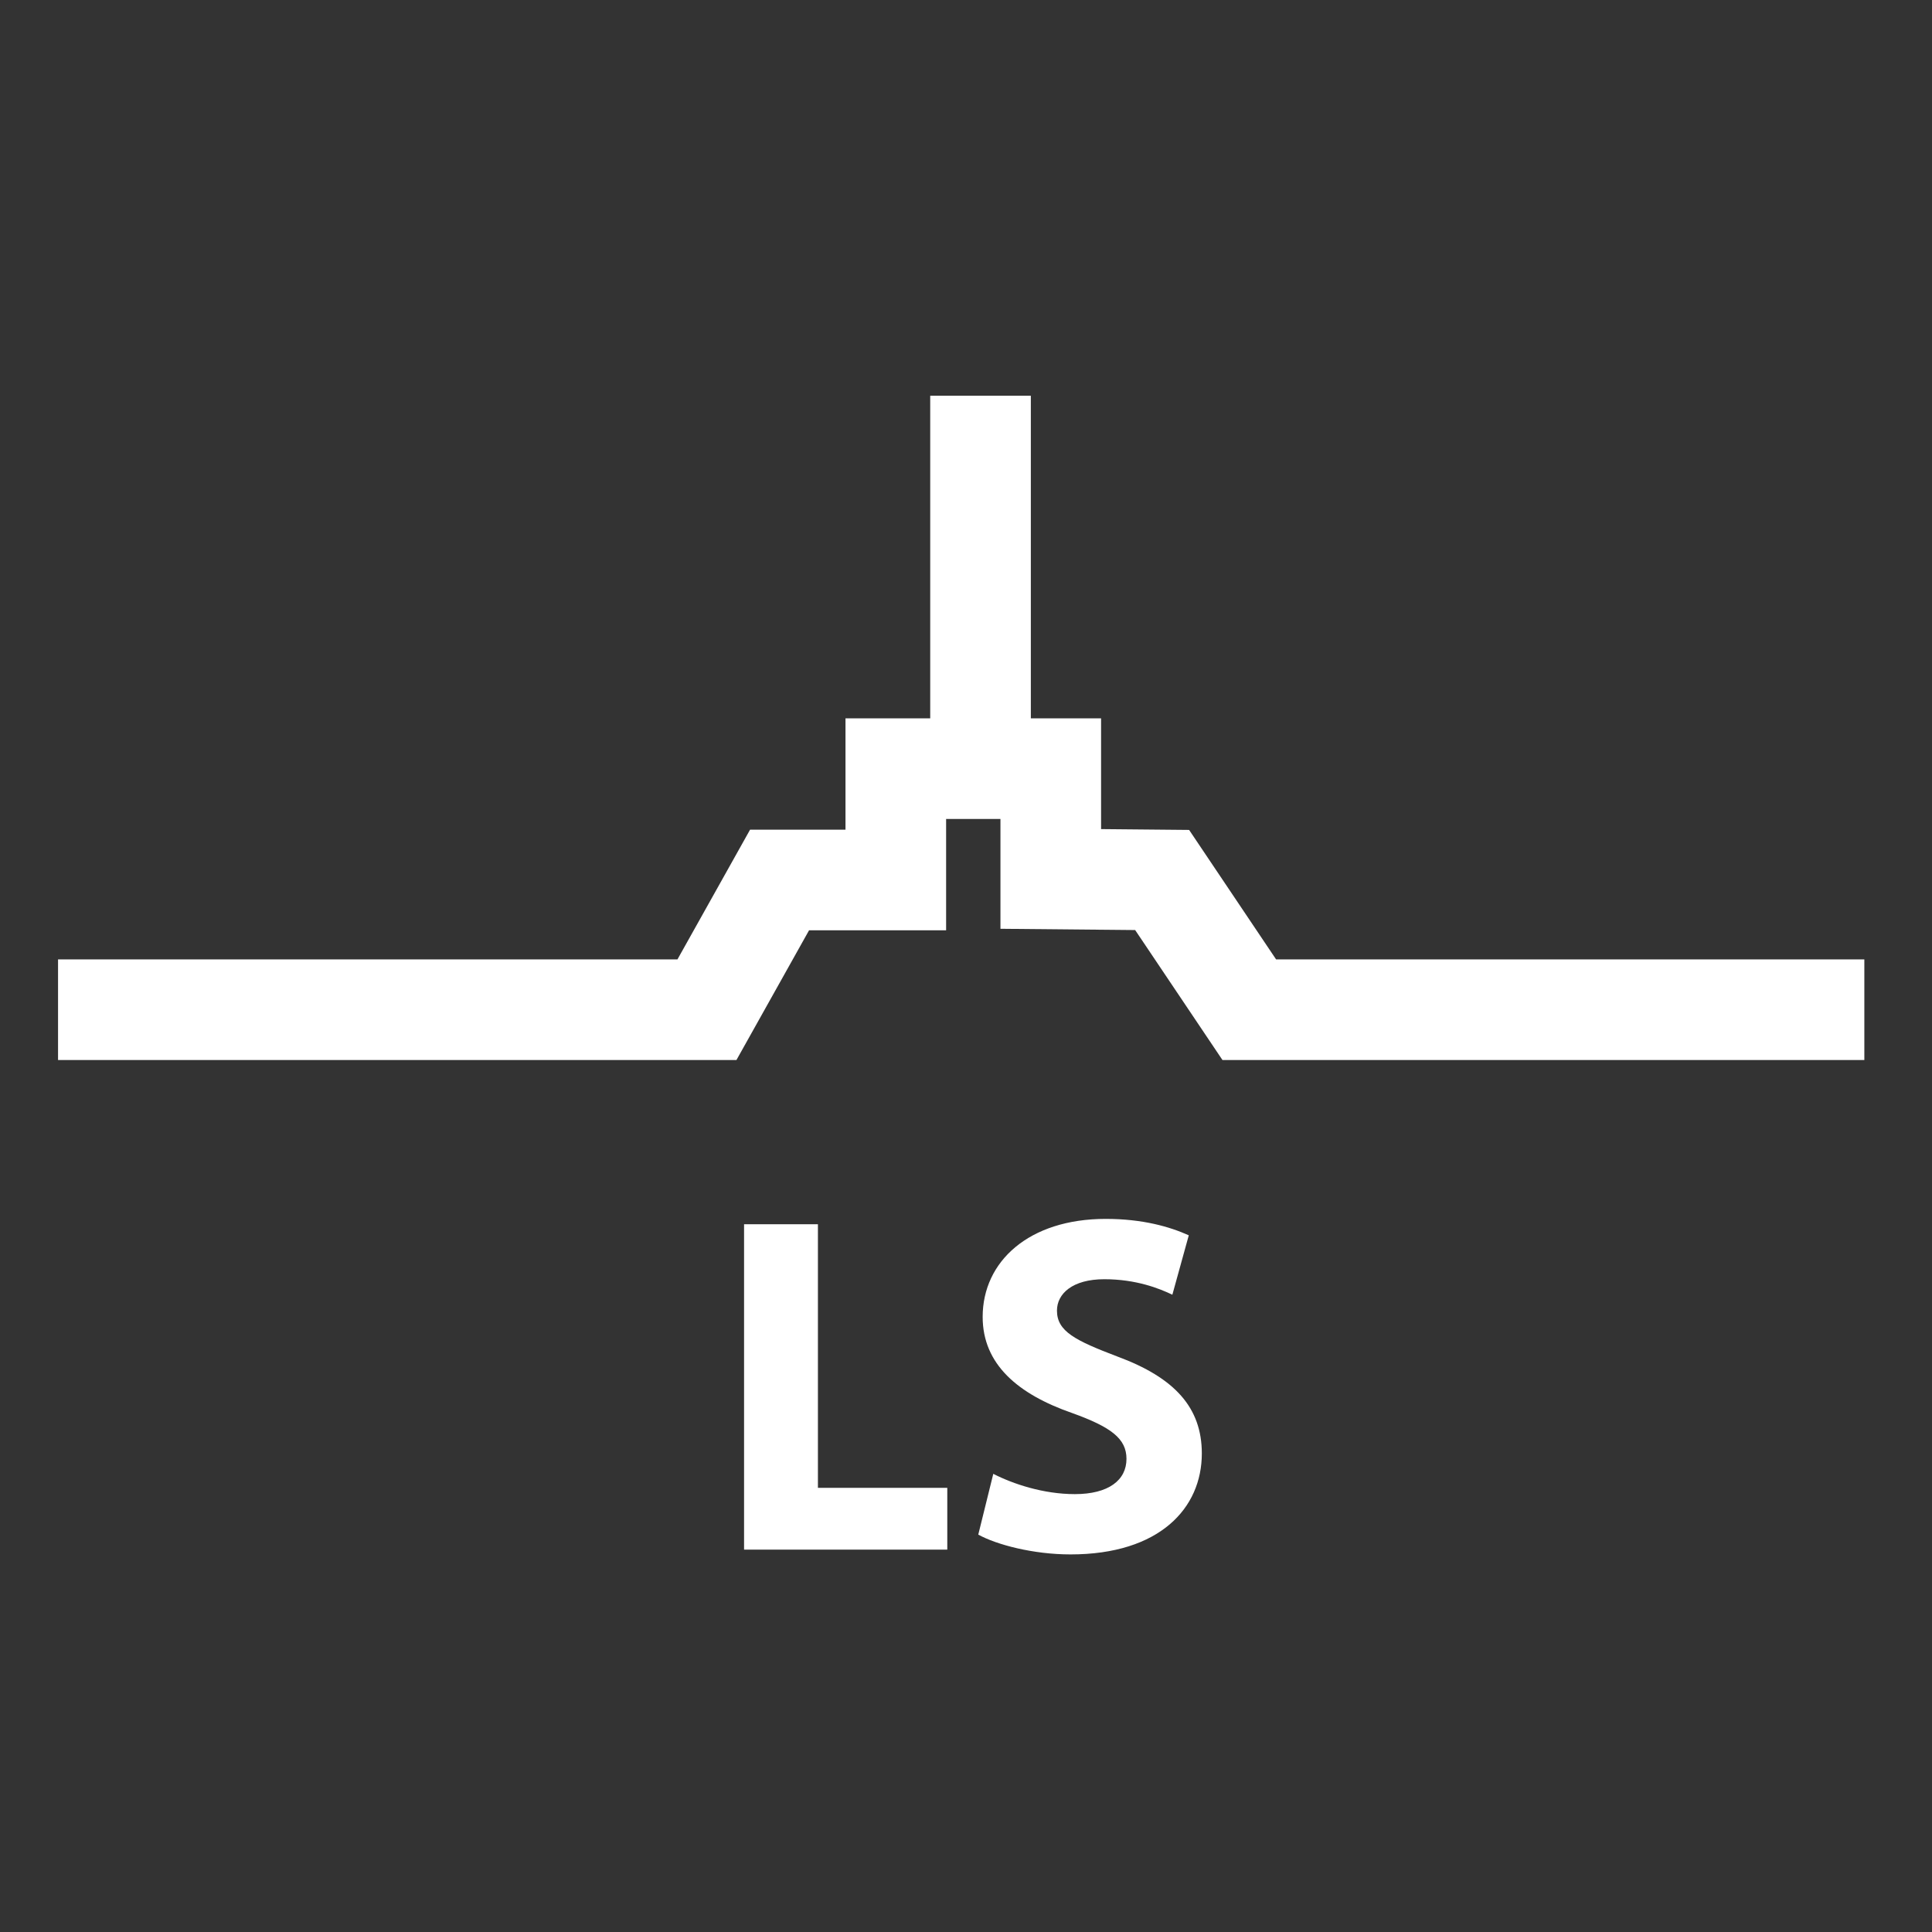 <?xml version="1.0" encoding="utf-8"?>
<!-- Generator: Adobe Illustrator 16.0.3, SVG Export Plug-In . SVG Version: 6.00 Build 0)  -->
<!DOCTYPE svg PUBLIC "-//W3C//DTD SVG 1.1//EN" "http://www.w3.org/Graphics/SVG/1.1/DTD/svg11.dtd">
<svg version="1.1" id="Ebene_1" xmlns="http://www.w3.org/2000/svg" xmlns:xlink="http://www.w3.org/1999/xlink" x="0px" y="0px"
	 width="48px" height="48px" viewBox="173 25.555 48 48" enable-background="new 173 25.555 48 48" xml:space="preserve">
<rect x="173" y="25.555" width="48" height="48" fill="#333333" stroke="none"/>
<g>
	<polyline fill="none" stroke="#FFFFFF" stroke-width="2.5" stroke-miterlimit="10" points="174.442,50.641 190.564,50.641 
		192.368,47.418 195.256,47.418 195.256,44.652 199.106,44.652 199.106,47.392 201.873,47.418 204.038,50.641 219.319,50.641 	"/>
	
		<line fill="none" stroke="#FFFFFF" stroke-width="2.5" stroke-miterlimit="10" x1="197.361" y1="44.652" x2="197.361" y2="35.387"/>
</g>
<g>
	<path fill="#FFFFFF" d="M191.486,55.971h1.835v6.549h3.214v1.535h-5.049V55.971z"/>
	<path fill="#FFFFFF" d="M197.678,62.172c0.491,0.252,1.246,0.504,2.026,0.504c0.839,0,1.283-0.348,1.283-0.876
		c0-0.504-0.384-0.791-1.354-1.14c-1.344-0.468-2.219-1.211-2.219-2.387c0-1.379,1.151-2.435,3.058-2.435
		c0.911,0,1.583,0.192,2.063,0.408l-0.408,1.476c-0.324-0.156-0.9-0.385-1.691-0.385s-1.176,0.36-1.176,0.78
		c0,0.516,0.457,0.743,1.5,1.14c1.427,0.527,2.099,1.271,2.099,2.41c0,1.355-1.044,2.507-3.263,2.507
		c-0.923,0-1.834-0.24-2.291-0.492L197.678,62.172z"/>
</g>
</svg>
